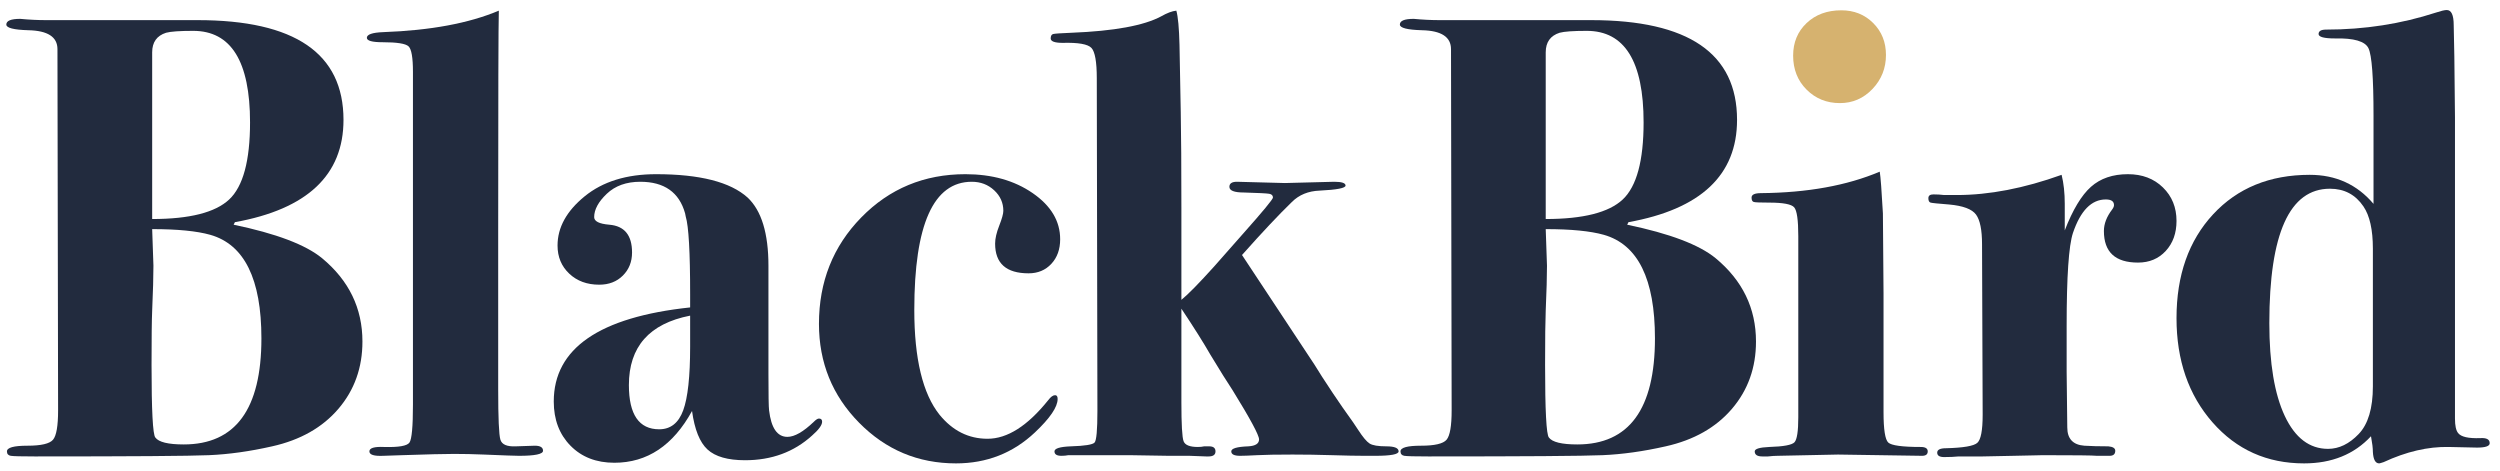 <?xml version="1.0" encoding="UTF-8"?>
<svg width="228px" height="43px" viewBox="0 0 228 43" version="1.1" xmlns="http://www.w3.org/2000/svg" xmlns:xlink="http://www.w3.org/1999/xlink">
    <!-- Generator: Sketch 48.2 (47327) - http://www.bohemiancoding.com/sketch -->
    <title>Group</title>
    <desc>Created with Sketch.</desc>
    <defs></defs>
    <g id="Hero-Zoom" stroke="none" stroke-width="1" fill="none" fill-rule="evenodd" transform="translate(-726, -27)">
        <g id="Group-3">
            <g id="Group" transform="translate(726, 15)">
                <path d="M33.054,43.147 C33.054,45.527 32.325,47.571 30.866,49.28 C29.407,50.988 27.392,52.13 24.819,52.706 C22.785,53.167 20.865,53.435 19.061,53.512 C17.257,53.589 11.959,53.627 3.167,53.627 C1.939,53.627 1.209,53.608 0.979,53.57 C0.749,53.531 0.633,53.397 0.633,53.167 C0.633,52.821 1.257,52.648 2.505,52.648 C3.753,52.648 4.53,52.466 4.837,52.101 C5.144,51.737 5.298,50.844 5.298,49.424 L5.24,16.484 C5.24,15.371 4.357,14.795 2.591,14.757 C1.248,14.718 0.576,14.546 0.576,14.239 C0.576,13.893 0.998,13.72 1.843,13.72 C2.649,13.797 3.436,13.836 4.204,13.836 L18.024,13.836 C26.893,13.836 31.327,16.868 31.327,22.934 C31.327,27.963 28.025,31.073 21.422,32.263 L21.307,32.493 C25.184,33.3 27.872,34.317 29.369,35.545 C31.826,37.58 33.054,40.114 33.054,43.147 Z M22.804,23.164 C22.804,17.598 21.076,14.814 17.621,14.814 C16.393,14.814 15.567,14.872 15.145,14.987 C14.3,15.256 13.878,15.851 13.878,16.772 L13.878,31.975 C17.295,31.975 19.637,31.38 20.904,30.19 C22.171,29 22.804,26.658 22.804,23.164 Z M23.841,42.859 C23.841,37.446 22.286,34.298 19.176,33.415 C17.948,33.069 16.182,32.896 13.878,32.896 L13.993,36.236 C13.993,37.196 13.955,38.559 13.878,40.325 C13.84,41.208 13.821,42.859 13.821,45.277 C13.821,49.424 13.936,51.631 14.166,51.9 C14.473,52.322 15.337,52.533 16.757,52.533 C21.48,52.533 23.841,49.308 23.841,42.859 Z" id="B" fill="#222B3E"></path>
                <path d="M49.524,53.109 C49.524,53.416 48.794,53.57 47.336,53.57 C46.99,53.57 45.915,53.531 44.111,53.455 C43.189,53.416 42.287,53.397 41.404,53.397 C40.56,53.397 38.986,53.435 36.682,53.512 L34.955,53.57 C34.11,53.608 33.688,53.474 33.688,53.167 C33.688,52.86 34.129,52.725 35.012,52.764 C36.356,52.802 37.133,52.668 37.344,52.36 C37.556,52.053 37.661,50.902 37.661,48.905 L37.661,18.558 C37.661,17.252 37.527,16.475 37.258,16.225 C36.989,15.976 36.202,15.851 34.897,15.851 C33.937,15.851 33.457,15.717 33.457,15.448 C33.457,15.141 33.956,14.968 34.955,14.93 C39.254,14.776 42.767,14.123 45.493,12.972 C45.454,14.123 45.435,20.861 45.435,33.184 L45.435,47.523 C45.435,50.134 45.502,51.66 45.637,52.101 C45.771,52.543 46.241,52.744 47.048,52.706 L48.775,52.648 C49.274,52.648 49.524,52.802 49.524,53.109 Z" id="l" fill="#222B3E"></path>
                <path d="M74.977,50.46 C74.977,50.767 74.67,51.19 74.055,51.727 C72.405,53.224 70.37,53.973 67.951,53.973 C66.377,53.973 65.235,53.647 64.525,52.994 C63.815,52.341 63.344,51.17 63.114,49.481 C61.386,52.629 59.025,54.203 56.031,54.203 C54.38,54.203 53.046,53.685 52.029,52.648 C51.011,51.612 50.503,50.268 50.503,48.617 C50.503,43.78 54.649,40.92 62.941,40.037 L62.941,38.828 C62.941,34.989 62.807,32.628 62.538,31.745 L62.481,31.457 C61.943,29.537 60.58,28.577 58.392,28.577 C57.125,28.577 56.108,28.942 55.34,29.672 C54.572,30.401 54.188,31.111 54.188,31.802 C54.188,32.186 54.649,32.417 55.57,32.493 C56.952,32.608 57.643,33.453 57.643,35.027 C57.643,35.872 57.365,36.572 56.808,37.129 C56.252,37.686 55.532,37.964 54.649,37.964 C53.536,37.964 52.624,37.628 51.914,36.956 C51.203,36.284 50.848,35.43 50.848,34.394 C50.848,32.743 51.674,31.246 53.324,29.902 C54.975,28.558 57.144,27.886 59.832,27.886 C63.824,27.886 66.608,28.597 68.182,30.017 C69.448,31.207 70.082,33.28 70.082,36.236 L70.082,46.084 C70.082,48.003 70.101,49.116 70.14,49.424 C70.331,51.036 70.888,51.842 71.81,51.842 C72.462,51.842 73.268,51.381 74.228,50.46 C74.42,50.268 74.574,50.172 74.689,50.172 C74.881,50.172 74.977,50.268 74.977,50.46 Z M62.941,43.607 L62.941,40.786 C59.217,41.515 57.355,43.627 57.355,47.12 C57.355,49.807 58.277,51.151 60.12,51.151 C61.156,51.151 61.886,50.575 62.308,49.424 C62.73,48.272 62.941,46.333 62.941,43.607 Z" id="a" fill="#222B3E"></path>
                <path d="M96.687,33.818 C96.687,34.739 96.418,35.488 95.88,36.064 C95.343,36.64 94.652,36.927 93.807,36.927 C91.773,36.927 90.755,36.025 90.755,34.221 C90.755,33.76 90.88,33.213 91.13,32.58 C91.379,31.946 91.504,31.495 91.504,31.226 C91.504,30.497 91.226,29.873 90.669,29.355 C90.112,28.837 89.431,28.577 88.625,28.577 C85.131,28.577 83.384,32.474 83.384,40.267 C83.384,44.721 84.152,47.907 85.688,49.827 C86.878,51.285 88.337,52.015 90.064,52.015 C91.869,52.015 93.711,50.844 95.592,48.502 C95.823,48.195 96.034,48.041 96.226,48.041 C96.379,48.041 96.456,48.157 96.456,48.387 C96.456,49.116 95.765,50.134 94.383,51.439 C92.387,53.32 89.987,54.261 87.185,54.261 C83.73,54.261 80.783,53.023 78.345,50.546 C75.908,48.07 74.689,45.066 74.689,41.534 C74.689,37.695 75.975,34.461 78.547,31.831 C81.119,29.201 84.286,27.886 88.049,27.886 C90.467,27.886 92.512,28.462 94.182,29.614 C95.852,30.766 96.687,32.167 96.687,33.818 Z" id="c" fill="#222B3E"></path>
                <path d="M127.553,53.167 C127.553,53.435 126.842,53.57 125.422,53.57 L124.443,53.57 C123.714,53.57 122.725,53.551 121.477,53.512 C120.23,53.474 119.03,53.455 117.878,53.455 C116.458,53.455 115.383,53.474 114.653,53.512 C113.924,53.551 113.406,53.57 113.099,53.57 C112.561,53.57 112.292,53.435 112.292,53.167 C112.292,52.898 112.811,52.744 113.847,52.706 C114.5,52.668 114.826,52.456 114.826,52.072 C114.826,51.689 114.02,50.191 112.408,47.581 C111.947,46.89 111.275,45.815 110.392,44.356 C109.778,43.281 108.895,41.88 107.743,40.152 L107.743,48.675 C107.743,50.71 107.81,51.9 107.945,52.245 C108.079,52.591 108.511,52.764 109.24,52.764 C109.471,52.764 109.663,52.744 109.816,52.706 L110.277,52.706 C110.661,52.706 110.853,52.86 110.853,53.167 C110.853,53.474 110.642,53.627 110.219,53.627 L109.989,53.627 L108.492,53.57 L106.591,53.57 L103.021,53.512 L97.435,53.512 C97.243,53.551 97.032,53.57 96.802,53.57 C96.379,53.57 96.168,53.435 96.168,53.167 C96.168,52.898 96.667,52.744 97.666,52.706 C98.932,52.668 99.652,52.552 99.825,52.36 C99.998,52.168 100.084,51.209 100.084,49.481 L100.027,19.133 C100.027,17.636 99.863,16.715 99.537,16.369 C99.211,16.024 98.337,15.87 96.917,15.909 C96.187,15.909 95.823,15.774 95.823,15.506 C95.823,15.275 95.9,15.141 96.053,15.102 C96.207,15.064 96.763,15.026 97.723,14.987 C101.601,14.834 104.326,14.335 105.9,13.49 C106.438,13.183 106.898,13.01 107.282,12.972 C107.436,13.509 107.532,14.546 107.57,16.081 L107.685,22.243 C107.724,24.316 107.743,27.215 107.743,30.939 L107.743,39.346 C108.357,38.847 109.355,37.83 110.738,36.294 L113.329,33.357 C115.172,31.284 116.093,30.171 116.093,30.017 C116.093,29.825 115.978,29.71 115.747,29.672 C115.517,29.633 114.749,29.595 113.444,29.556 C112.561,29.556 112.12,29.384 112.12,29.038 C112.12,28.731 112.35,28.577 112.811,28.577 L117.187,28.693 L121.679,28.577 C122.37,28.577 122.715,28.693 122.715,28.923 C122.715,29.153 121.928,29.307 120.354,29.384 C119.318,29.422 118.473,29.768 117.821,30.42 C116.63,31.572 115.114,33.184 113.271,35.257 L119.894,45.277 C120.239,45.853 120.796,46.717 121.564,47.869 C121.679,48.022 121.967,48.445 122.427,49.136 L123.406,50.518 L123.867,51.209 C124.289,51.861 124.635,52.274 124.904,52.447 C125.172,52.62 125.681,52.706 126.43,52.706 C127.178,52.706 127.553,52.86 127.553,53.167 Z" id="k" fill="#222B3E"></path>
                <path d="M160.146,43.147 C160.146,45.527 159.417,47.571 157.958,49.28 C156.499,50.988 154.484,52.13 151.911,52.706 C149.877,53.167 147.957,53.435 146.153,53.512 C144.348,53.589 139.051,53.627 130.259,53.627 C129.031,53.627 128.301,53.608 128.071,53.57 C127.841,53.531 127.725,53.397 127.725,53.167 C127.725,52.821 128.349,52.648 129.597,52.648 C130.845,52.648 131.622,52.466 131.929,52.101 C132.236,51.737 132.39,50.844 132.39,49.424 L132.332,16.484 C132.332,15.371 131.449,14.795 129.683,14.757 C128.34,14.718 127.668,14.546 127.668,14.239 C127.668,13.893 128.09,13.72 128.935,13.72 C129.741,13.797 130.528,13.836 131.296,13.836 L145.116,13.836 C153.985,13.836 158.419,16.868 158.419,22.934 C158.419,27.963 155.117,31.073 148.514,32.263 L148.399,32.493 C152.276,33.3 154.963,34.317 156.461,35.545 C158.918,37.58 160.146,40.114 160.146,43.147 Z M149.896,23.164 C149.896,17.598 148.168,14.814 144.713,14.814 C143.485,14.814 142.659,14.872 142.237,14.987 C141.392,15.256 140.97,15.851 140.97,16.772 L140.97,31.975 C144.387,31.975 146.729,31.38 147.996,30.19 C149.262,29 149.896,26.658 149.896,23.164 Z M150.932,42.859 C150.932,37.446 149.378,34.298 146.268,33.415 C145.039,33.069 143.274,32.896 140.97,32.896 L141.085,36.236 C141.085,37.196 141.047,38.559 140.97,40.325 C140.932,41.208 140.912,42.859 140.912,45.277 C140.912,49.424 141.028,51.631 141.258,51.9 C141.565,52.322 142.429,52.533 143.849,52.533 C148.571,52.533 150.932,49.308 150.932,42.859 Z" id="B" fill="#222B3E"></path>
                <path d="M171.663,16.657 C171.663,17.732 171.299,18.654 170.569,19.421 C169.84,20.189 168.957,20.573 167.92,20.573 C166.845,20.573 165.943,20.208 165.214,19.479 C164.484,18.75 164.12,17.828 164.12,16.715 C164.12,15.64 164.484,14.757 165.214,14.066 C165.943,13.375 166.884,13.029 168.035,13.029 C169.072,13.029 169.936,13.375 170.627,14.066 C171.318,14.757 171.663,15.621 171.663,16.657 Z M175.809,53.167 C175.809,53.435 175.637,53.57 175.291,53.57 L167.632,53.455 L162.104,53.57 C161.874,53.57 161.586,53.589 161.24,53.627 L160.722,53.627 C160.261,53.627 160.031,53.474 160.031,53.167 C160.031,52.936 160.472,52.802 161.355,52.764 C162.661,52.725 163.429,52.581 163.659,52.332 C163.889,52.082 164.004,51.324 164.004,50.057 L164.004,33.53 C164.004,32.071 163.88,31.198 163.63,30.91 C163.381,30.622 162.622,30.478 161.355,30.478 C160.549,30.478 160.079,30.459 159.945,30.42 C159.81,30.382 159.743,30.247 159.743,30.017 C159.743,29.748 160.031,29.614 160.607,29.614 C164.83,29.576 168.438,28.923 171.433,27.656 C171.51,28.117 171.606,29.384 171.721,31.457 L171.778,38.77 L171.778,49.596 C171.778,51.17 171.922,52.092 172.21,52.36 C172.498,52.629 173.487,52.764 175.176,52.764 C175.598,52.764 175.809,52.898 175.809,53.167 Z M198.498,32.148 C198.498,33.261 198.172,34.173 197.519,34.883 C196.867,35.593 196.022,35.948 194.986,35.948 C192.912,35.948 191.876,34.989 191.876,33.069 C191.876,32.417 192.125,31.764 192.625,31.111 C192.74,30.958 192.797,30.823 192.797,30.708 C192.797,30.363 192.548,30.19 192.049,30.19 C190.743,30.19 189.745,31.207 189.054,33.242 C188.67,34.394 188.478,37.215 188.478,41.707 L188.478,45.911 L188.536,50.978 C188.536,52.015 189.054,52.572 190.091,52.648 C190.705,52.687 191.434,52.706 192.279,52.706 C192.701,52.744 192.912,52.879 192.912,53.109 C192.912,53.416 192.74,53.57 192.394,53.57 L191.242,53.57 C190.897,53.531 189.227,53.512 186.233,53.512 C186.386,53.512 185.522,53.531 183.641,53.57 L180.819,53.627 L178.631,53.627 C178.247,53.666 177.806,53.685 177.307,53.685 C176.884,53.685 176.673,53.551 176.673,53.282 C176.673,53.013 176.942,52.879 177.479,52.879 C179.053,52.84 180.004,52.677 180.33,52.389 C180.656,52.101 180.819,51.247 180.819,49.827 L180.762,34.278 C180.762,32.973 180.58,32.071 180.215,31.572 C179.85,31.073 179.034,30.766 177.767,30.651 C176.769,30.574 176.203,30.516 176.069,30.478 C175.934,30.439 175.867,30.305 175.867,30.075 C175.867,29.844 176.021,29.729 176.328,29.729 C176.673,29.729 177,29.748 177.307,29.787 L178.458,29.787 C181.415,29.787 184.601,29.173 188.018,27.944 C188.21,28.712 188.306,29.595 188.306,30.593 L188.306,33.012 C189.035,31.13 189.832,29.806 190.695,29.038 C191.559,28.27 192.682,27.886 194.064,27.886 C195.369,27.886 196.435,28.29 197.26,29.096 C198.086,29.902 198.498,30.919 198.498,32.148 Z" id="ir" fill="#222B3E"></path>
                <path d="M227.061,52.418 C227.061,52.687 226.677,52.821 225.909,52.821 L223.318,52.764 C221.437,52.725 219.46,53.186 217.386,54.146 C217.156,54.222 217.022,54.261 216.983,54.261 C216.638,54.261 216.446,53.915 216.407,53.224 C216.407,52.879 216.35,52.399 216.235,51.785 C214.699,53.435 212.664,54.261 210.131,54.261 C206.752,54.261 203.969,53.013 201.781,50.518 C199.592,48.022 198.498,44.855 198.498,41.016 C198.498,37.1 199.612,33.943 201.838,31.543 C204.065,29.144 207.002,27.944 210.649,27.944 C213.029,27.944 214.968,28.827 216.465,30.593 L216.465,22.531 C216.465,19.076 216.312,17.032 216.004,16.398 C215.697,15.765 214.68,15.467 212.952,15.506 C211.954,15.506 211.455,15.371 211.455,15.102 C211.455,14.834 211.685,14.699 212.146,14.699 C215.64,14.699 218.98,14.181 222.166,13.144 C222.627,12.991 222.953,12.914 223.145,12.914 C223.567,12.914 223.778,13.375 223.778,14.296 L223.836,17.175 L223.894,22.704 L223.894,50.172 C223.894,50.825 223.99,51.266 224.182,51.497 C224.45,51.842 225.122,51.996 226.197,51.957 C226.773,51.919 227.061,52.072 227.061,52.418 Z M216.407,47.235 L216.407,34.682 C216.407,32.954 216.12,31.668 215.544,30.823 C214.814,29.748 213.797,29.211 212.492,29.211 C208.806,29.211 206.963,33.299 206.963,41.477 C206.963,45.124 207.434,47.946 208.374,49.942 C209.315,51.938 210.63,52.936 212.319,52.936 C213.317,52.936 214.248,52.485 215.112,51.583 C215.976,50.681 216.407,49.232 216.407,47.235 Z" id="d" fill="#222B3E"></path>
                <path d="M172,17.01 C172,18.217 171.59,19.251 170.772,20.112 C169.953,20.973 168.962,21.403 167.8,21.403 C166.593,21.403 165.581,20.995 164.763,20.176 C163.944,19.358 163.534,18.324 163.534,17.074 C163.534,15.869 163.944,14.878 164.763,14.103 C165.581,13.327 166.636,12.94 167.928,12.94 C169.092,12.94 170.06,13.327 170.836,14.103 C171.612,14.878 172,15.848 172,17.01" id="Fill-2" fill="#D6B26F"></path>
            </g>
        </g>
    </g>
</svg>
